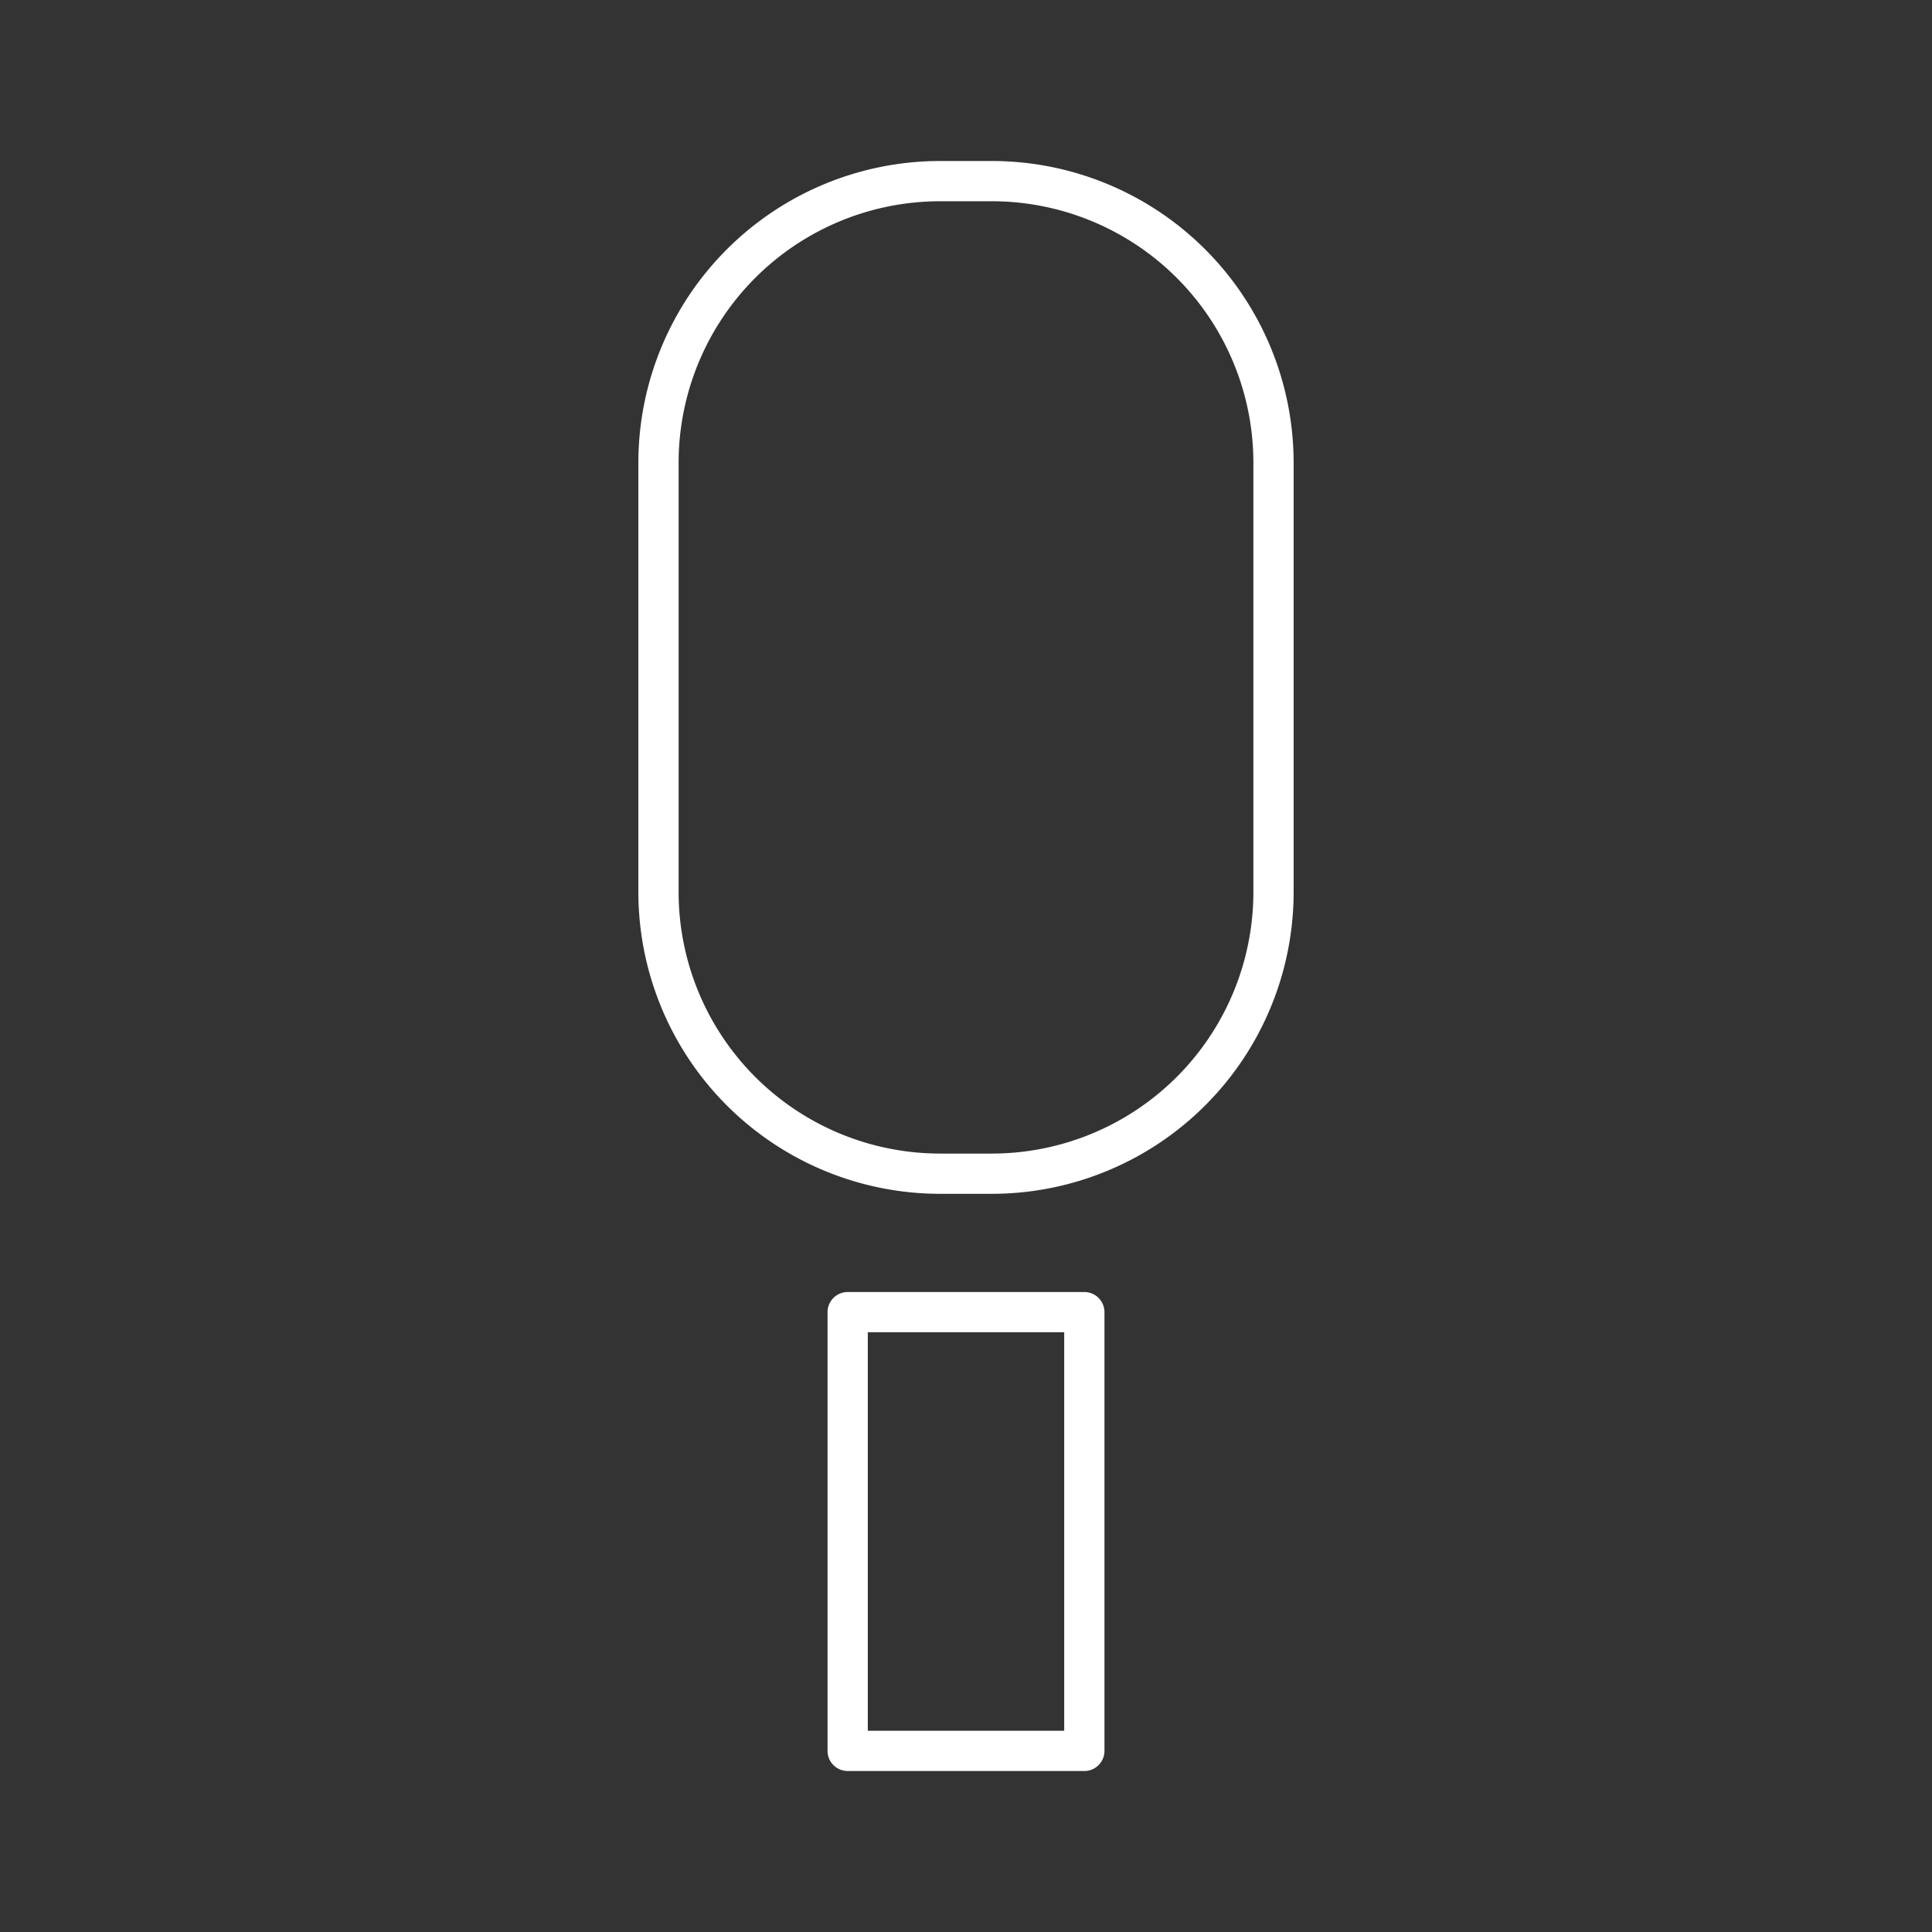 <svg xmlns="http://www.w3.org/2000/svg" viewBox="0 0 48 48"><rect x="0" y="0" width="48" height="48" fill="#333333" stroke="none"/><defs><style>.a{fill:none;stroke:#fff;stroke-linecap:round;stroke-linejoin:round;}</style></defs><path class="a" d="M23.36,4.5h1.28a7,7,0,0,1,7,7V22.16a7,7,0,0,1-7,7H23.36a7,7,0,0,1-7-7V11.48A7,7,0,0,1,23.36,4.5Zm-2.3,28.1h5.88V43.5H21.06Z"/></svg>